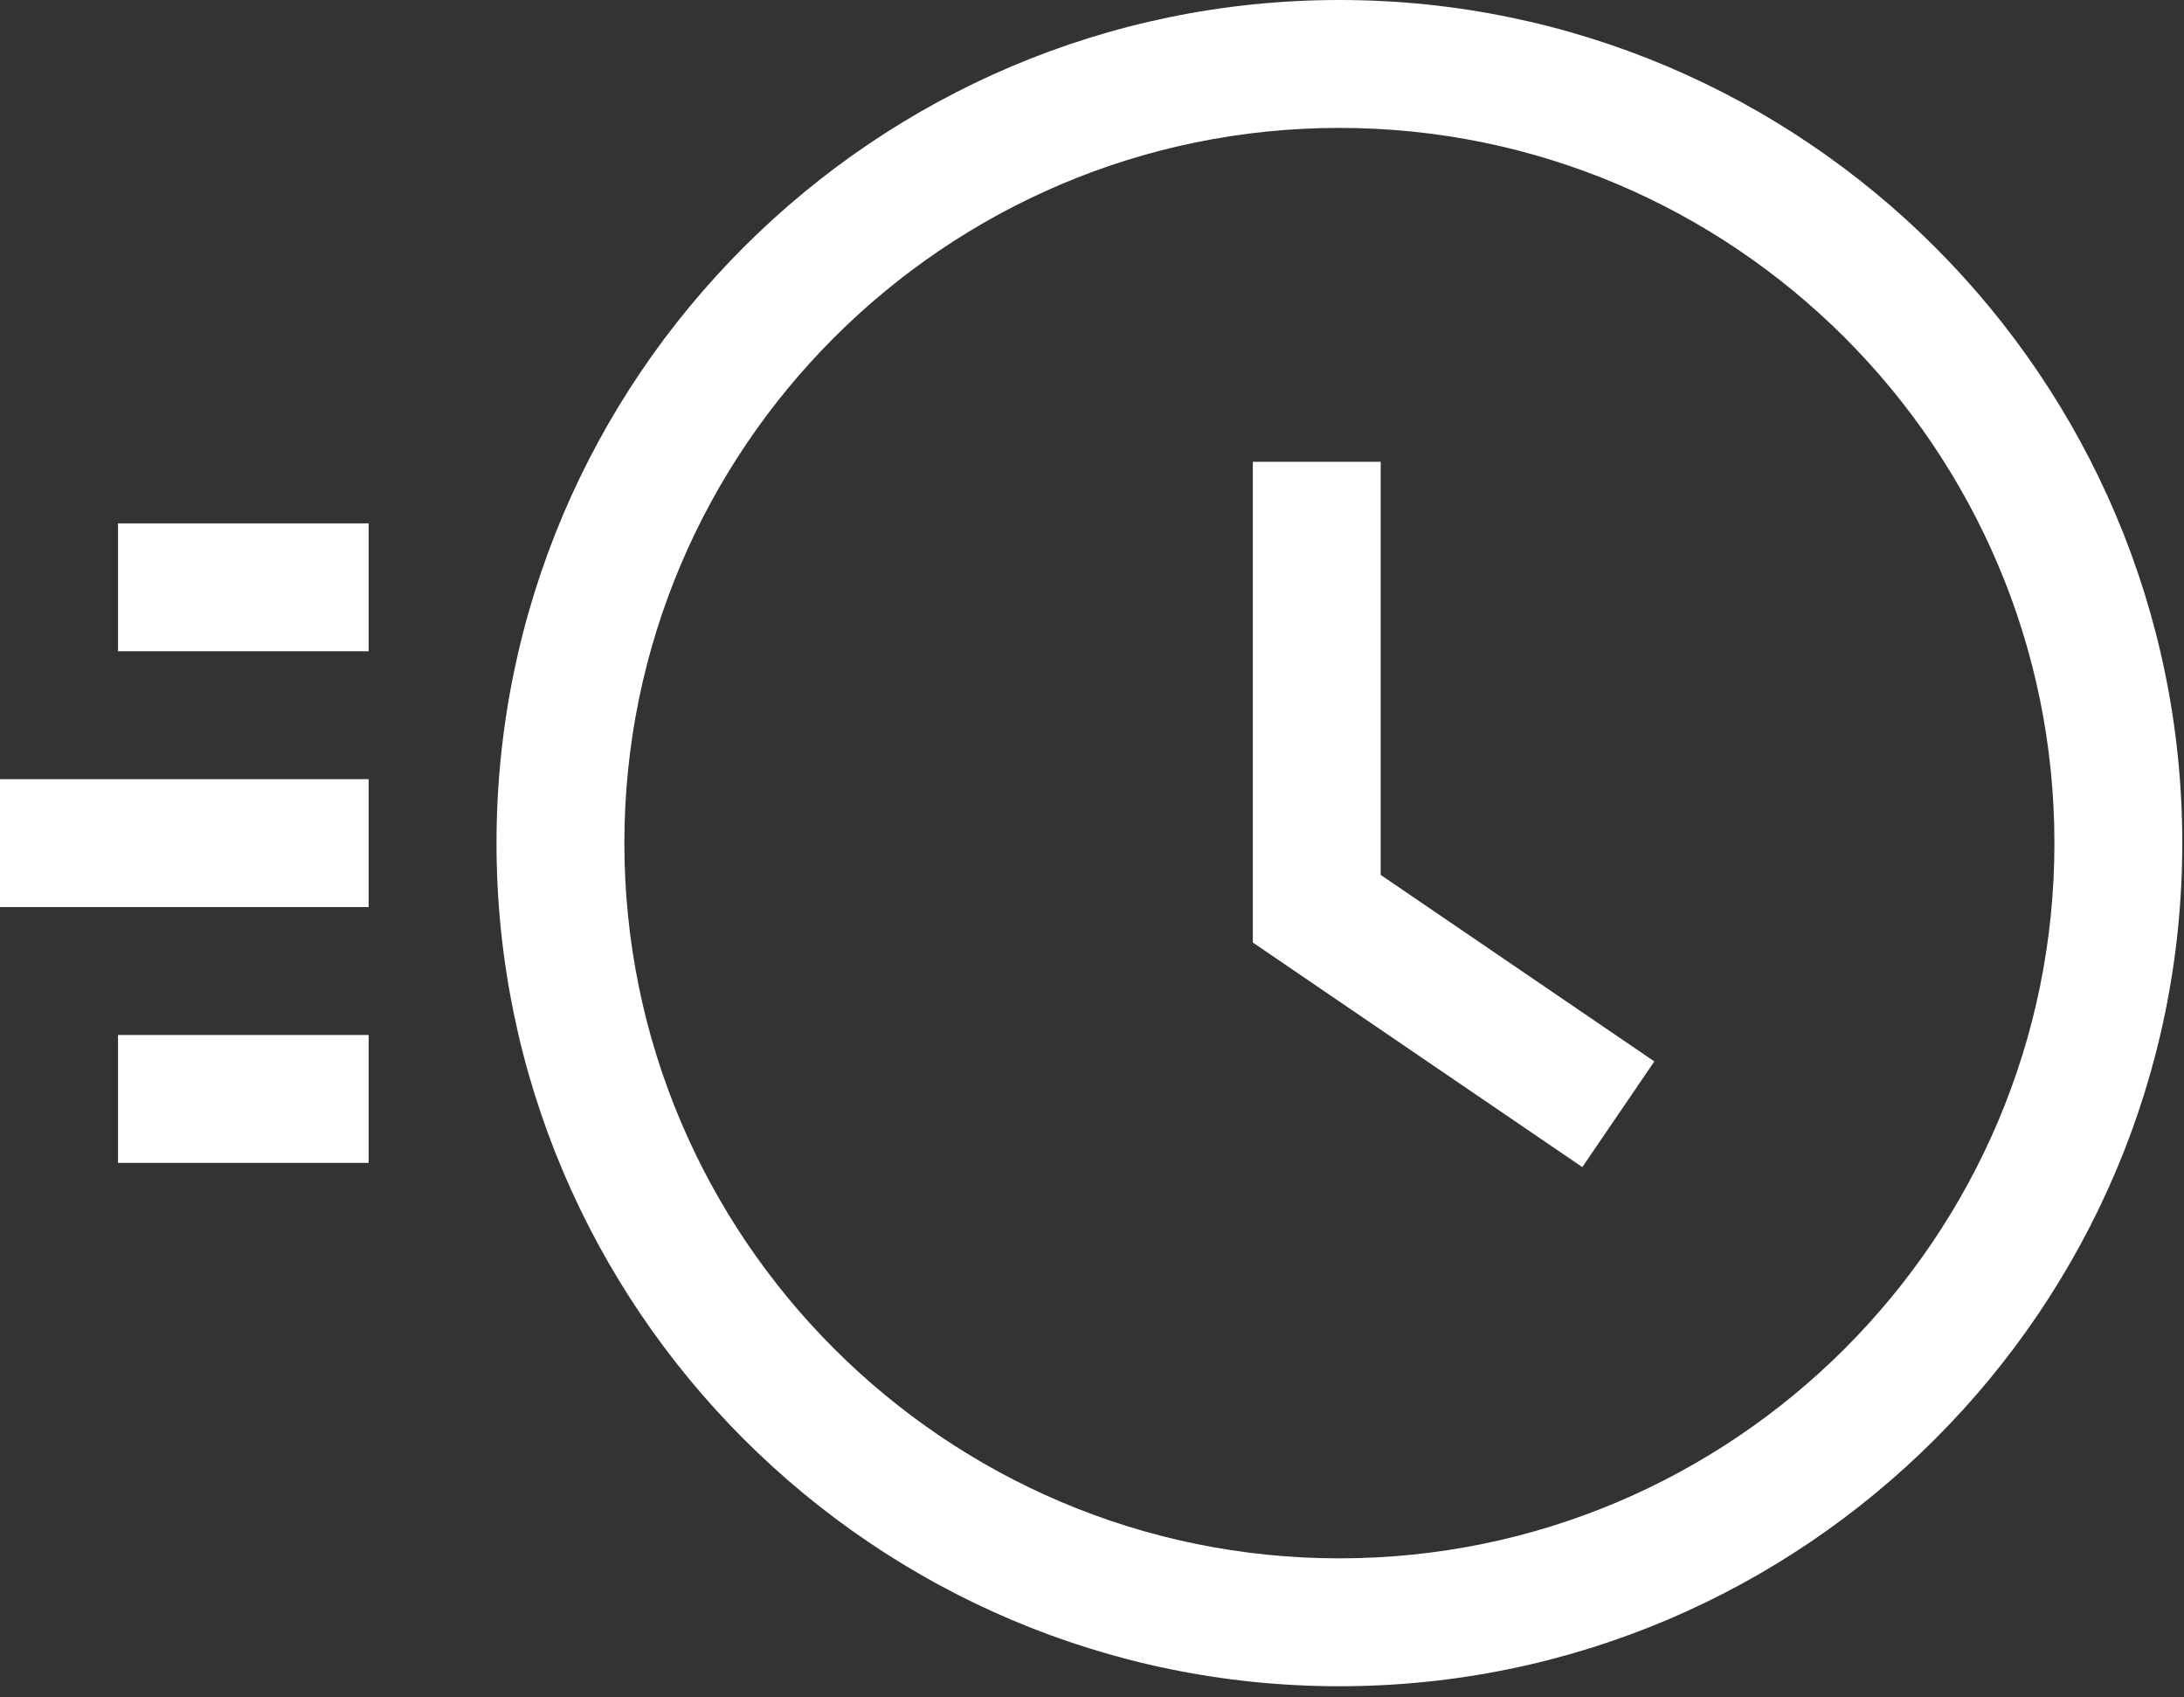 <svg width="121" height="94" viewBox="0 0 121 94" fill="none" xmlns="http://www.w3.org/2000/svg">
<rect x="0" y="0" width="121" height="94" fill="#333333" stroke="none"/>
<path d="M20.424 28.988H6.539V36.072H20.424V28.988Z" fill="white"/>
<path d="M20.424 57.325H6.539V64.409H20.424V57.325Z" fill="white"/>
<path d="M20.424 43.156H0V50.241H20.424V43.156Z" fill="white"/>
<path d="M74.206 0C48.457 0 27.508 20.949 27.508 46.699C27.508 72.448 48.457 93.397 74.206 93.397C99.956 93.397 120.905 72.448 120.905 46.699C120.905 20.949 99.956 0 74.206 0ZM74.206 86.313C52.363 86.313 34.592 68.542 34.592 46.699C34.592 24.855 52.363 7.084 74.206 7.084C96.05 7.084 113.821 24.855 113.821 46.699C113.821 68.542 96.05 86.313 74.206 86.313Z" fill="white"/>
<path d="M76.494 48.459V25.577H69.41V52.204L87.665 64.644L91.655 58.79L76.494 48.459Z" fill="white"/>
</svg>
